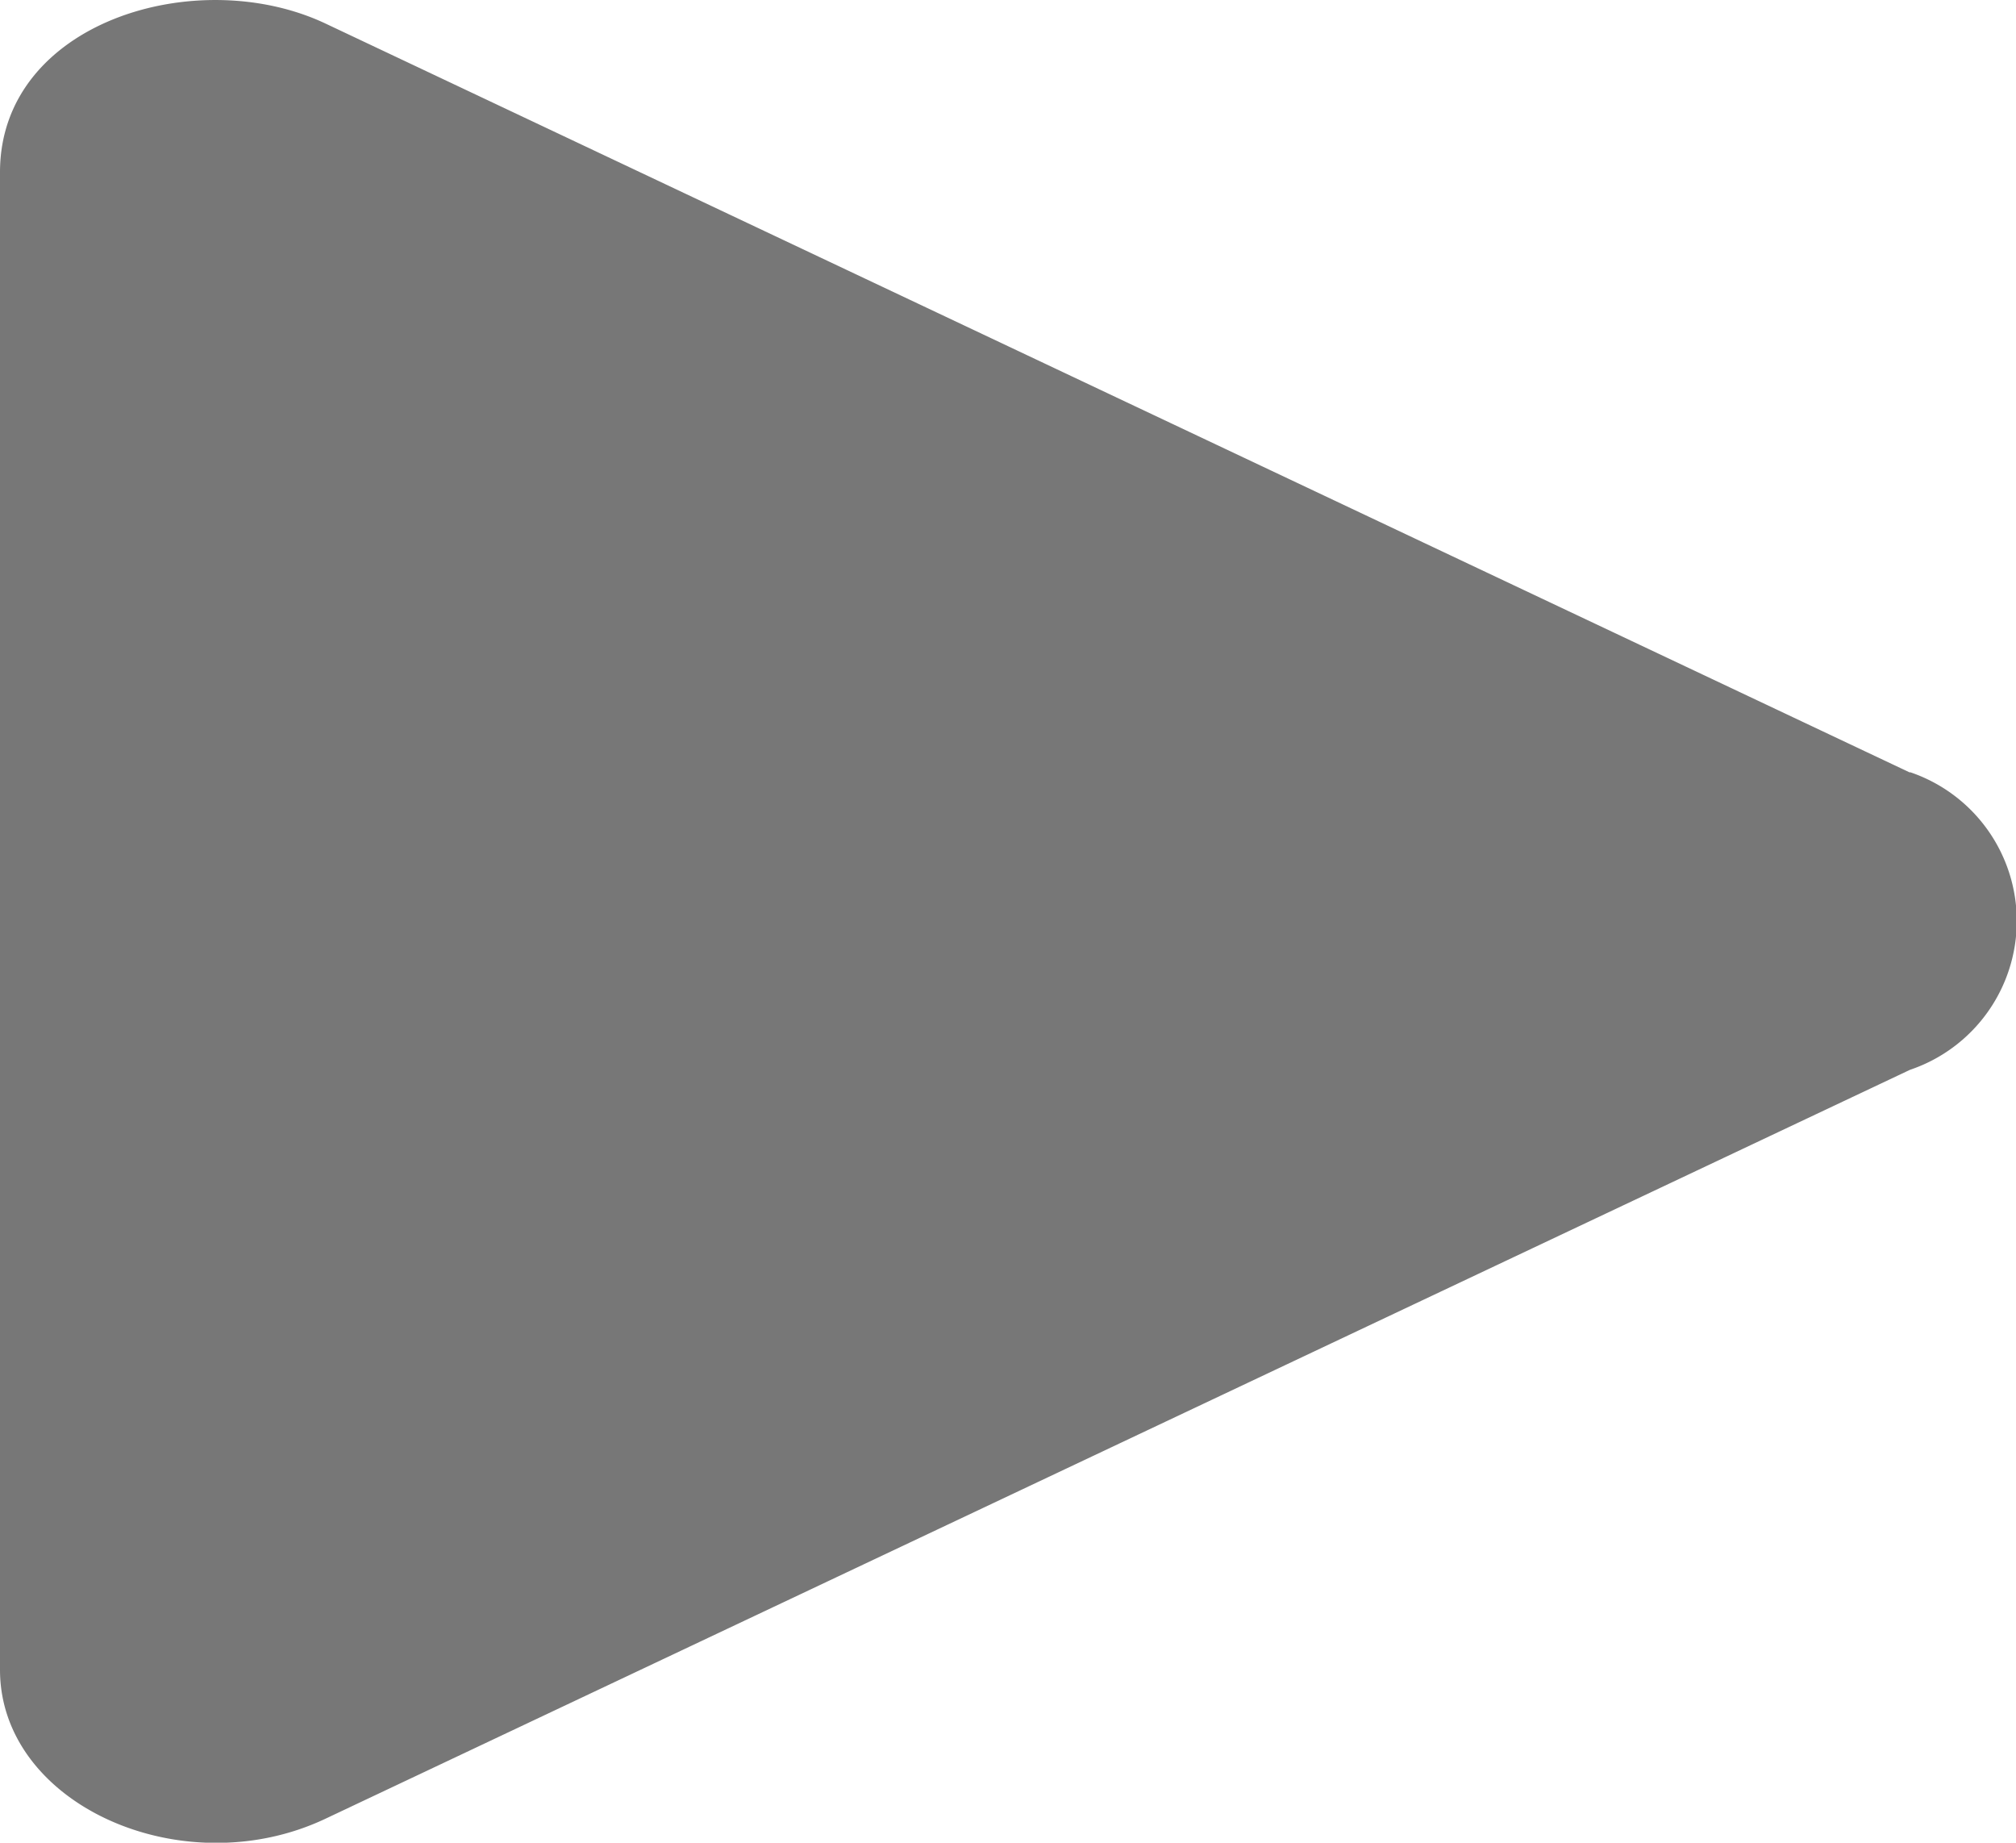 <svg xmlns="http://www.w3.org/2000/svg" width="14.901" height="13.617" viewBox="0 0 14.901 13.617">
  <path id="Icon_awesome-play" data-name="Icon awesome-play" d="M14.117,5.711,2.408.177C1.457-.273,0,.164,0,1.275V12.341c0,1,1.354,1.6,2.408,1.1L14.117,7.908a1.161,1.161,0,0,0,0-2.2Z" transform="translate(0 -0.002)" fill="#777"/>
</svg>



